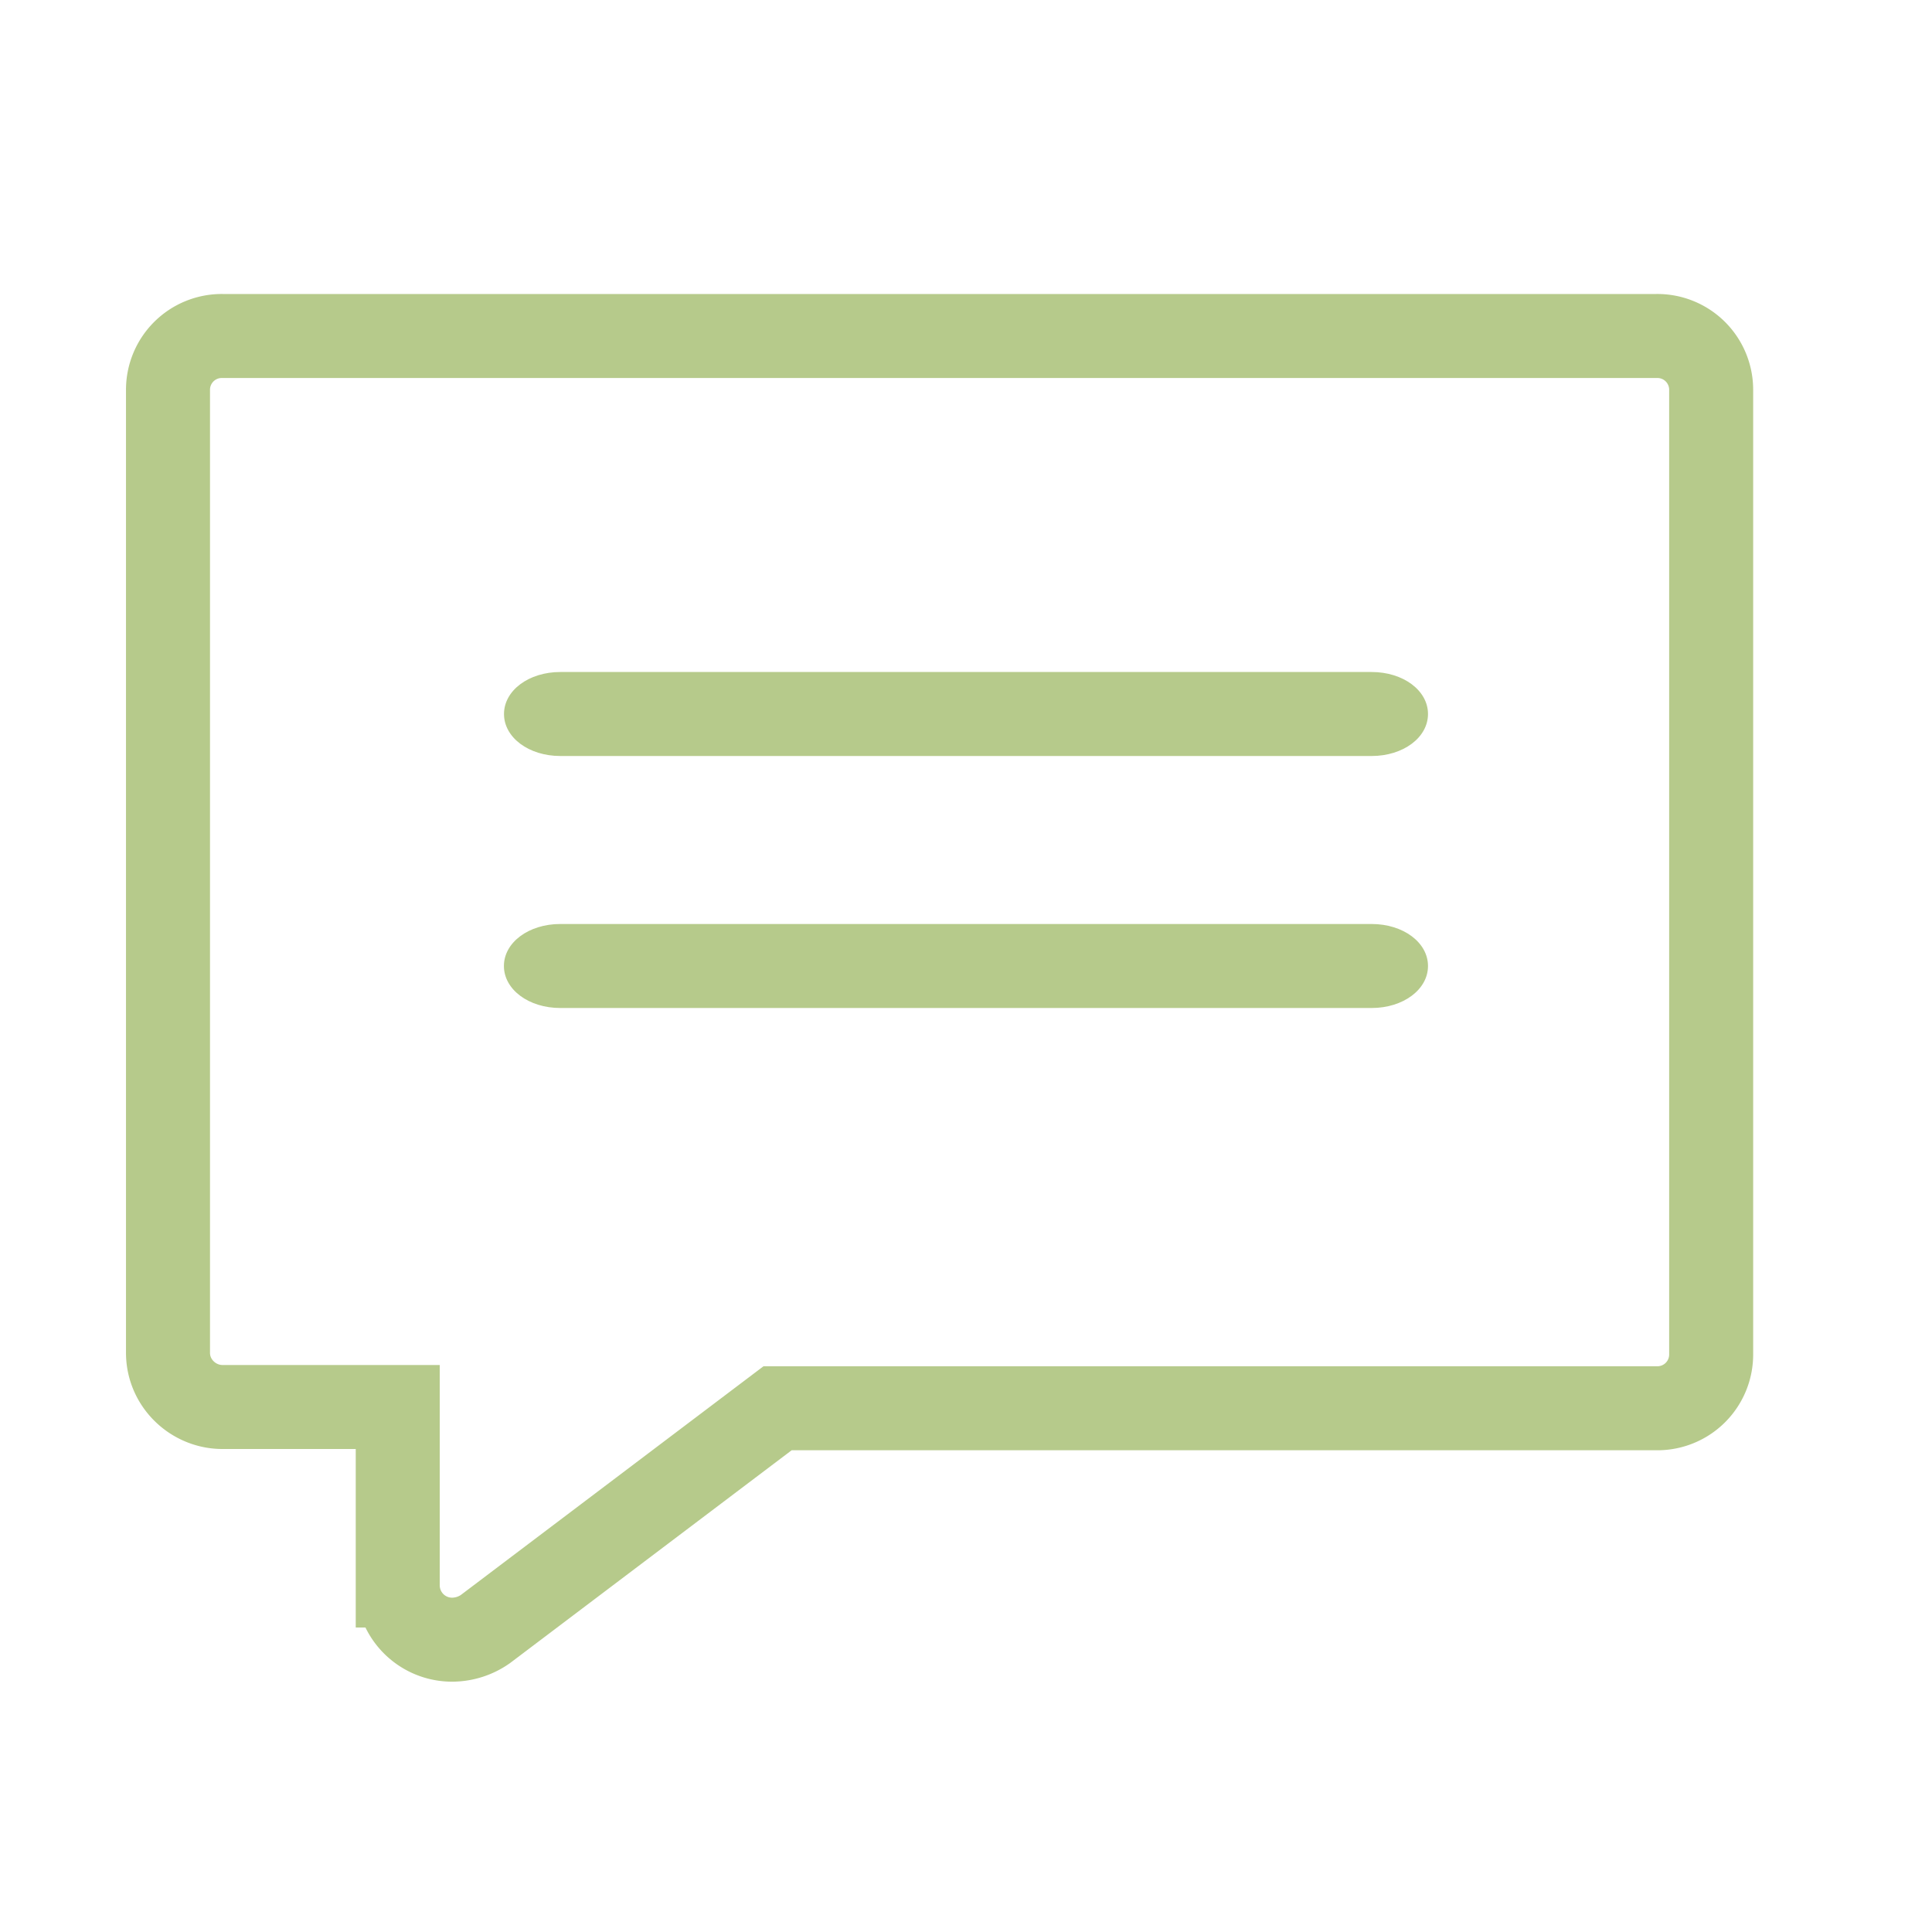 <svg xmlns="http://www.w3.org/2000/svg" width="23" height="23" viewBox="0 0 23 23">
    <g fill="none" fill-rule="evenodd">
        <path stroke="#B6CA8B" d="M2.648 16.75h2.087v2.125a.647.647 0 0 0 .648.645.694.694 0 0 0 .395-.126l3.479-2.629h10.465a.64.64 0 0 0 .649-.645V4.645A.64.64 0 0 0 19.722 4H2.648A.64.64 0 0 0 2 4.645v11.46c0 .361.3.645.648.645z"/>
        <path fill="#B6CA8B" d="M6.671 9h9.658c.376 0 .671-.22.671-.5s-.295-.5-.671-.5H6.67C6.295 8 6 8.22 6 8.5s.295.5.671.5zM6.671 12h9.658c.376 0 .671-.22.671-.5s-.295-.5-.671-.5H6.67c-.376 0-.671.22-.671.5s.295.5.671.5z"/>
    </g>
</svg>
